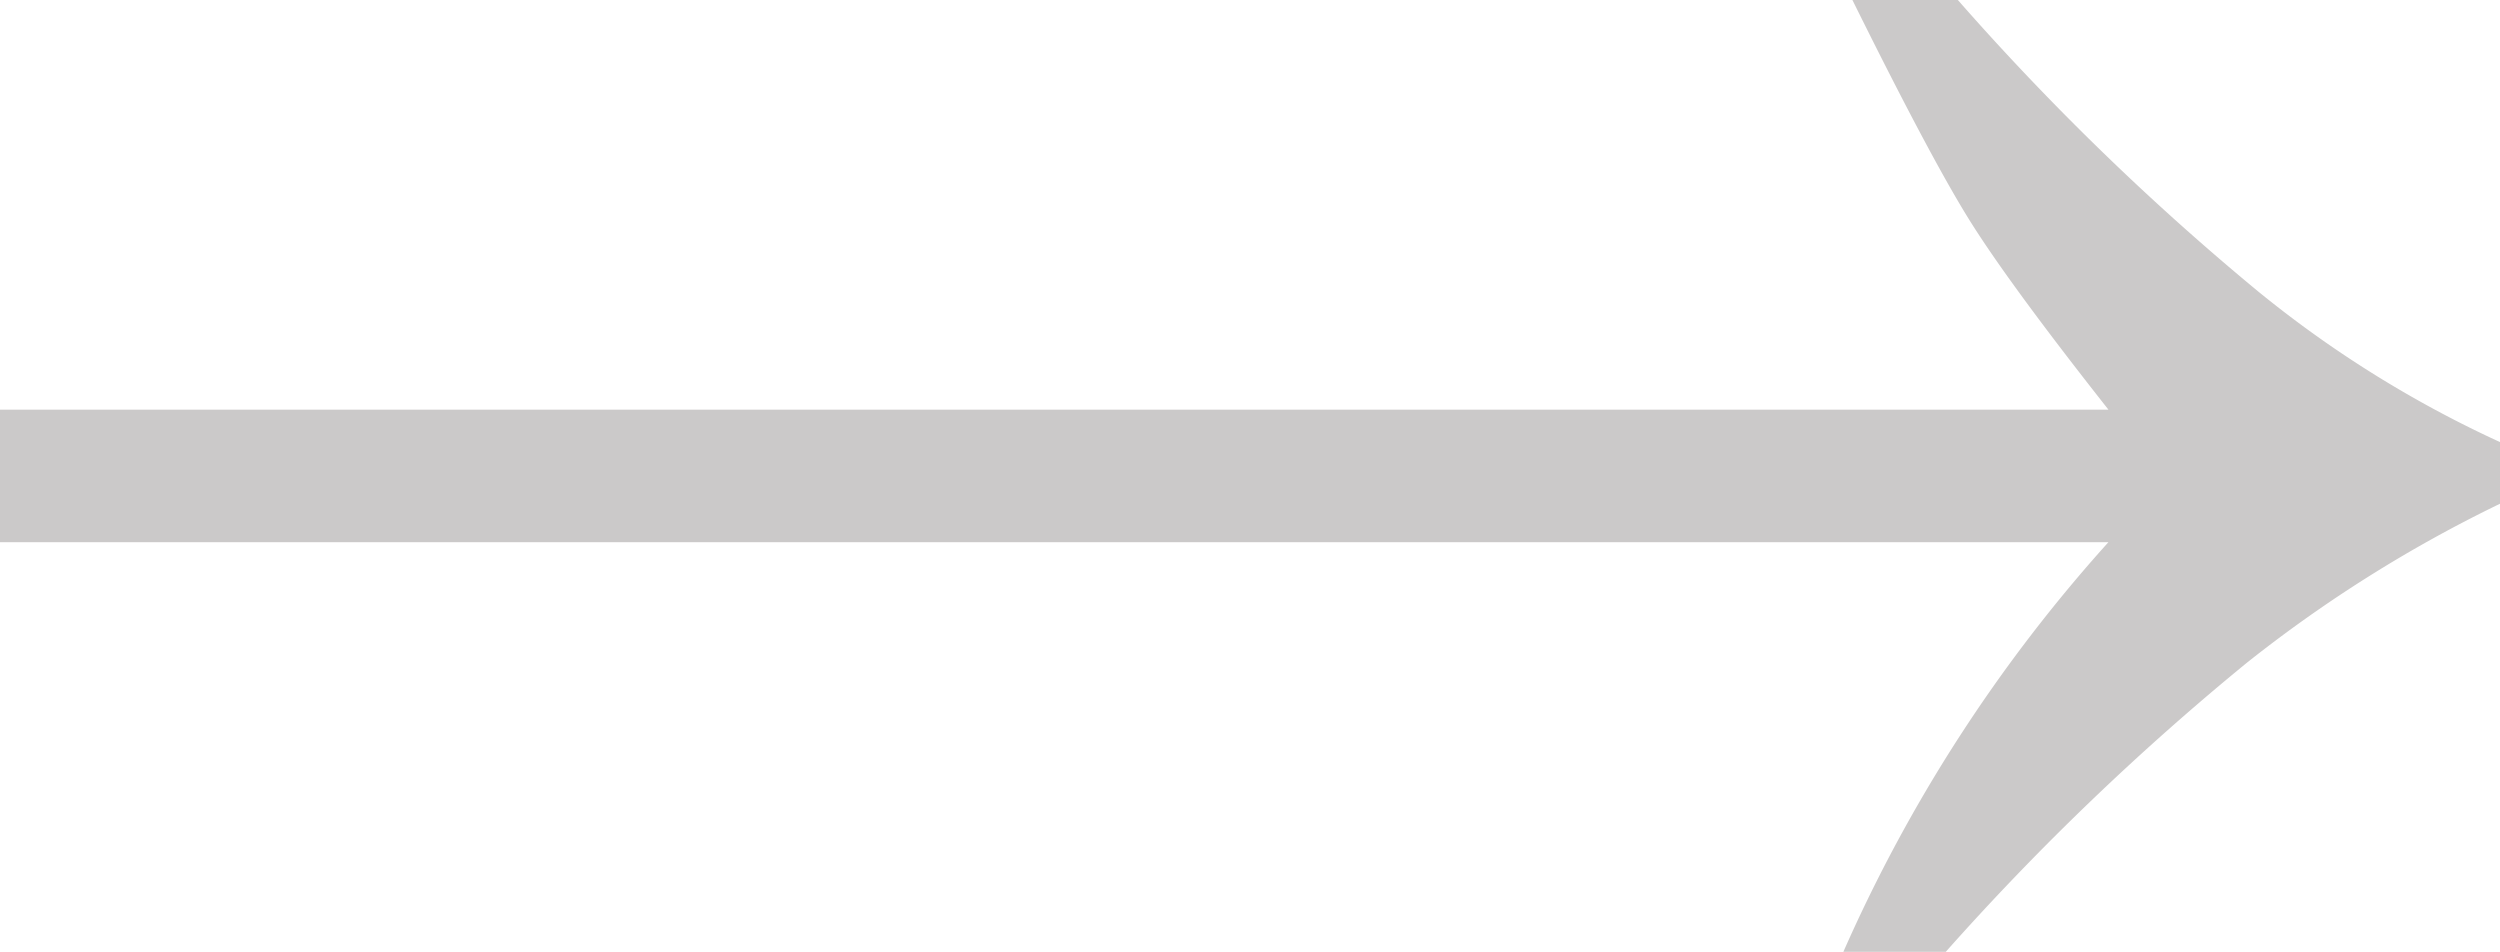 <svg xmlns="http://www.w3.org/2000/svg" width="16.6" height="6.32" viewBox="0 0 16.6 6.32"><path d="M13 0a17.36 17.36 0 0 0 2 1.94 7.46 7.46 0 0 0 1.61 1v.4a9 9 0 0 0-1.69 1.06 17.43 17.43 0 0 0-2 1.92h-.68A10.21 10.21 0 0 1 14 3.6H0v-.88h14q-.67-.85-.93-1.27T12.3 0z" fill="#cbc9c9"/></svg>